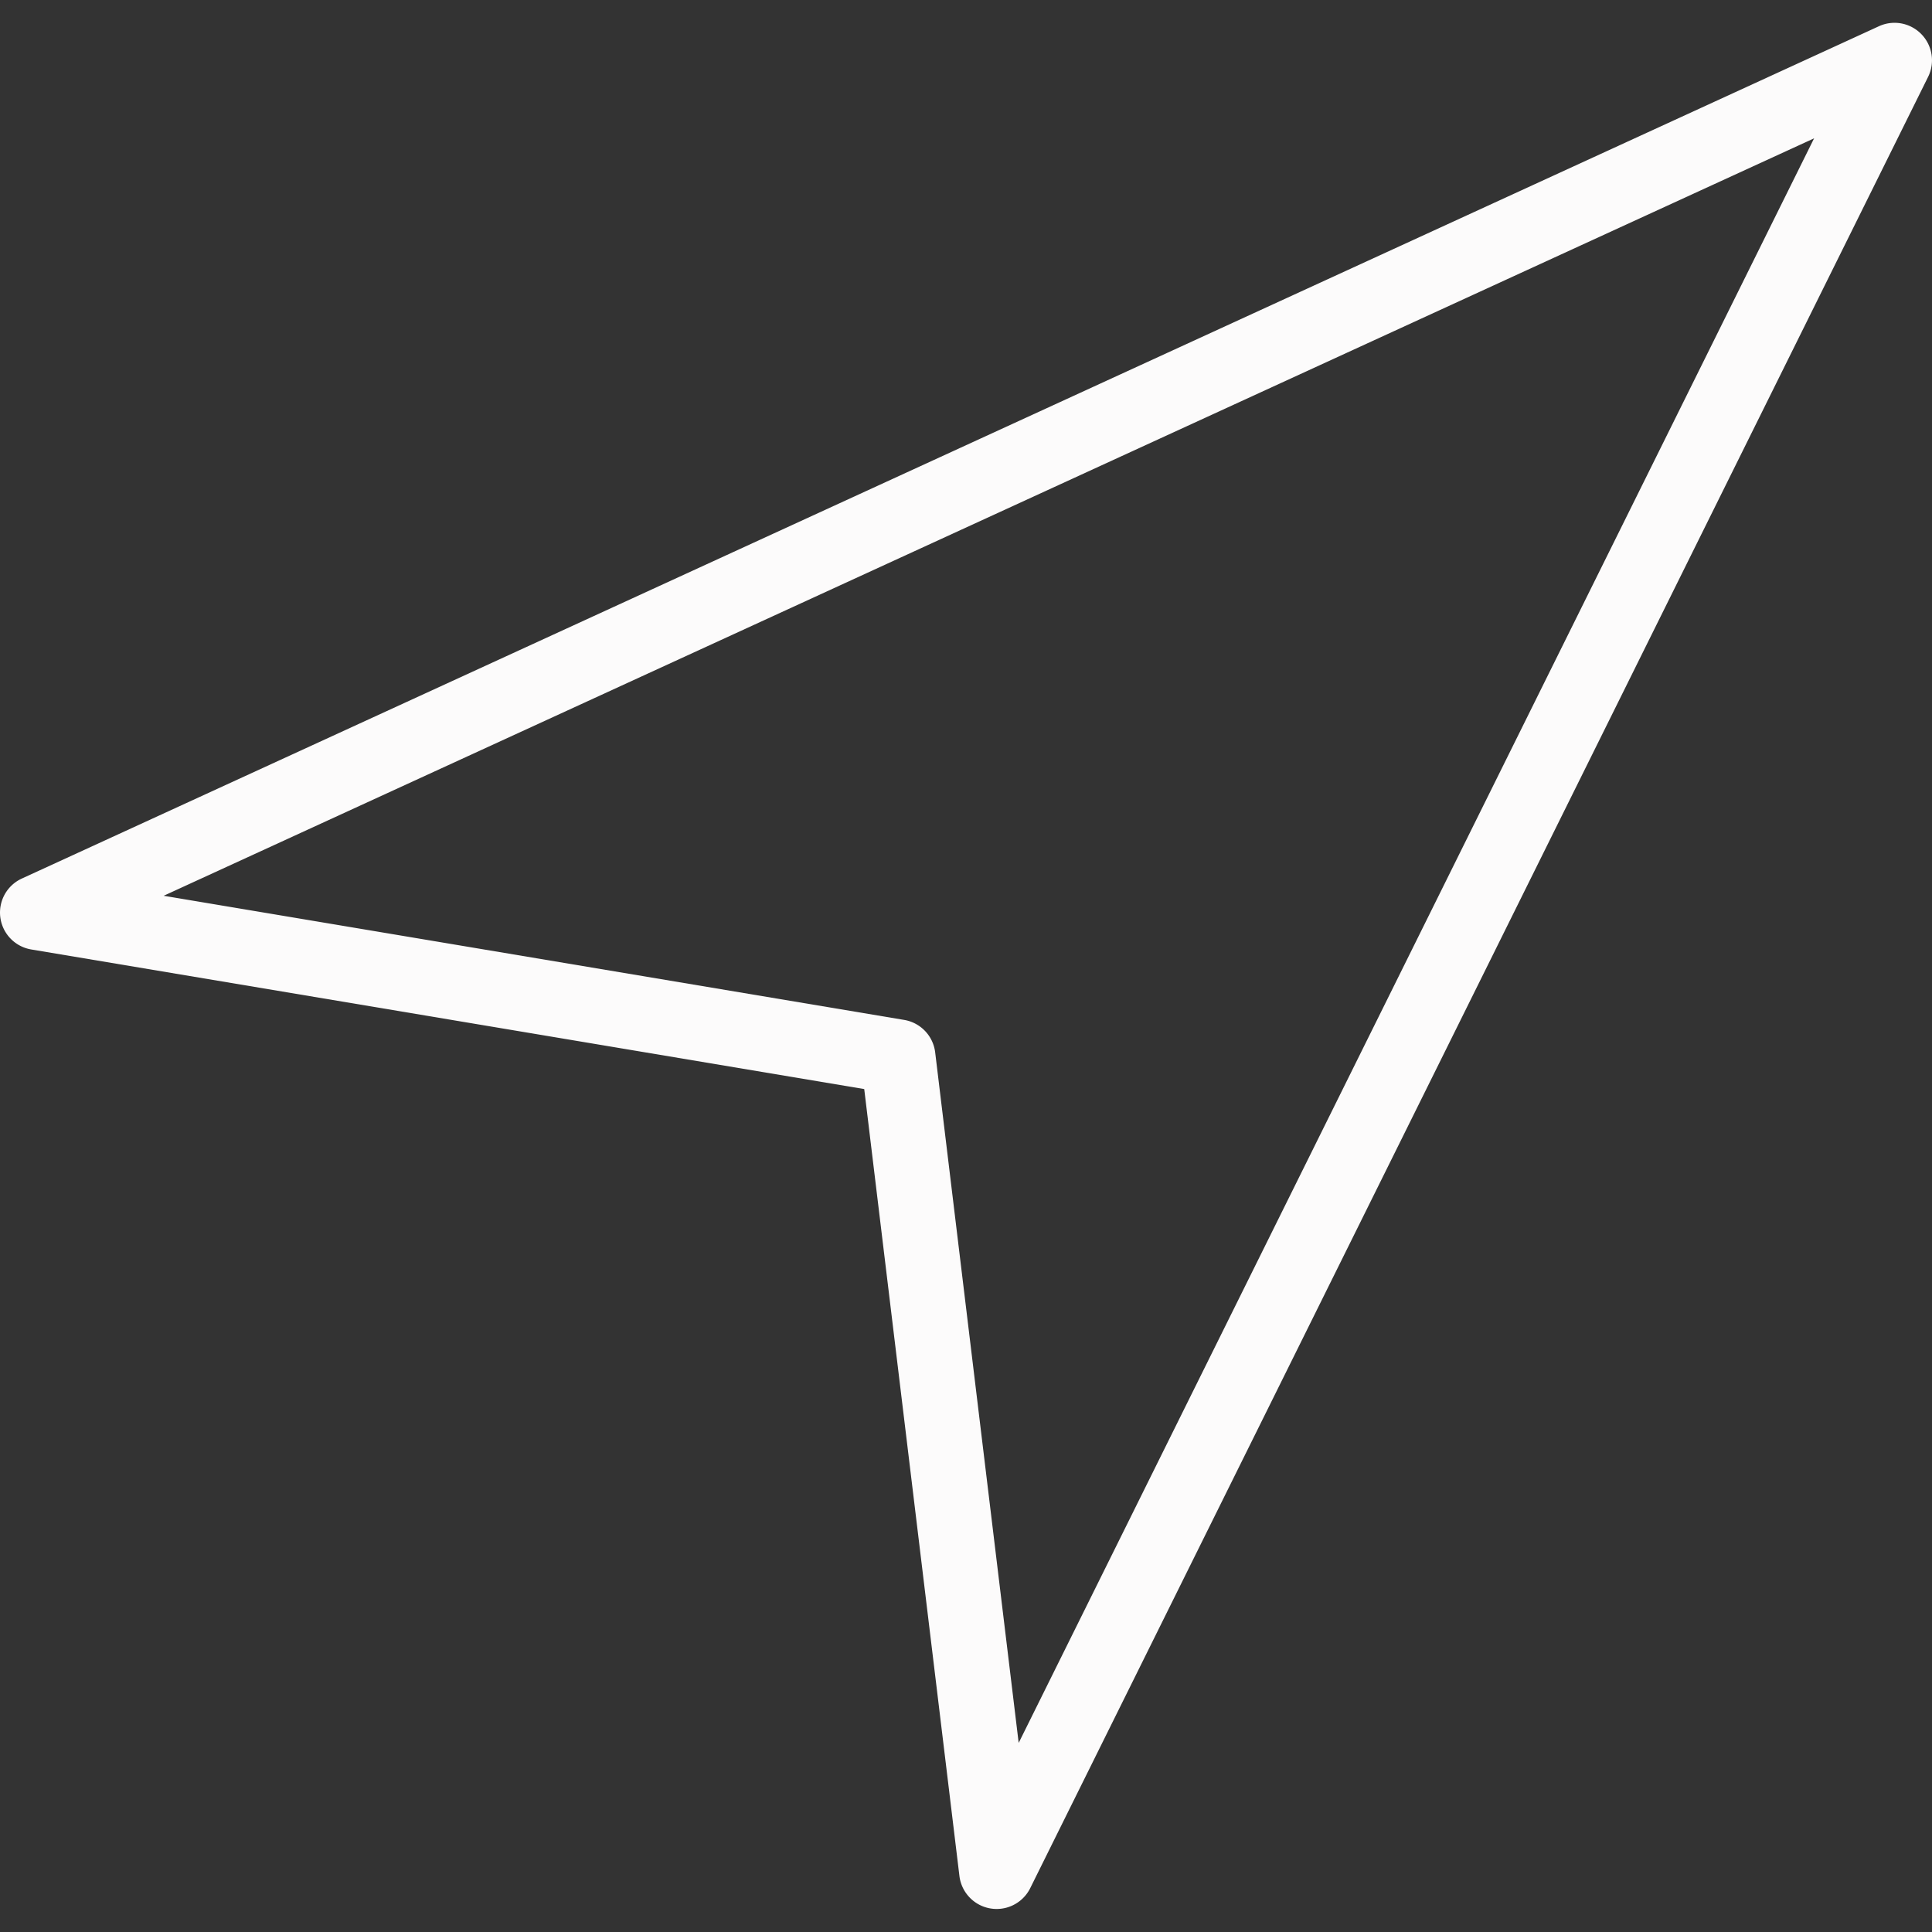 <svg xmlns="http://www.w3.org/2000/svg" id="Capa_1" viewBox="0 0 51.636 51.636" width="512" height="512"><rect x="0" y="0" width="51.636" height="51.636" fill="#333333" stroke="none"/><path d="M51.353.914a.999.999 0 0 0-1.135-.213L.583 23.481a1 1 0 0 0 .252 1.895l22.263 3.731 2.545 21.038a1.002 1.002 0 0 0 1.889.324l24-48.415a1 1 0 0 0-.179-1.14zM27.226 46.582l-2.232-18.457a1.002 1.002 0 0 0-.828-.866L4.374 23.941 48.485 3.697 27.226 46.582z" data-original="#000000" class="active-path" data-old_color="#FBF8F8" fill="#FCFBFB"/></svg>